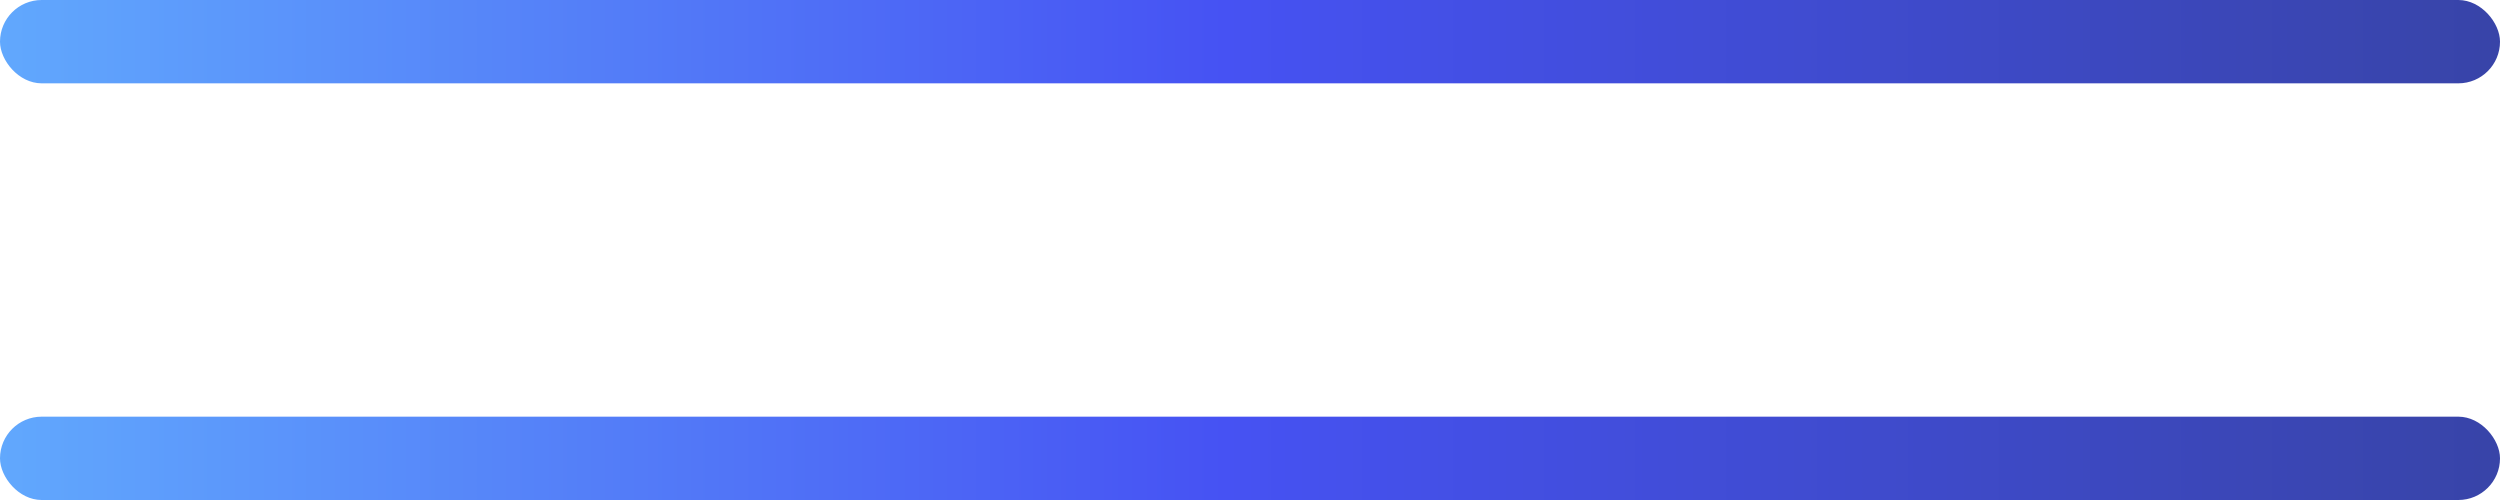<svg width="60" height="12" viewBox="0 0 60 12" fill="none" xmlns="http://www.w3.org/2000/svg">
<rect width="60" height="2" rx="1" fill="url(#paint0_linear_638_75)"/>
<rect y="10" width="60" height="2" rx="1" fill="url(#paint1_linear_638_75)"/>
<defs>
<linearGradient id="paint0_linear_638_75" x1="0" y1="1" x2="60" y2="1" gradientUnits="userSpaceOnUse">
<stop stop-color="#61A8FD"/>
<stop offset="0.49" stop-color="#4652F3"/>
<stop offset="1" stop-color="#3844A8"/>
</linearGradient>
<linearGradient id="paint1_linear_638_75" x1="0" y1="11" x2="60" y2="11" gradientUnits="userSpaceOnUse">
<stop stop-color="#61A8FD"/>
<stop offset="0.49" stop-color="#4652F3"/>
<stop offset="1" stop-color="#3844A8"/>
</linearGradient>
</defs>
</svg>
